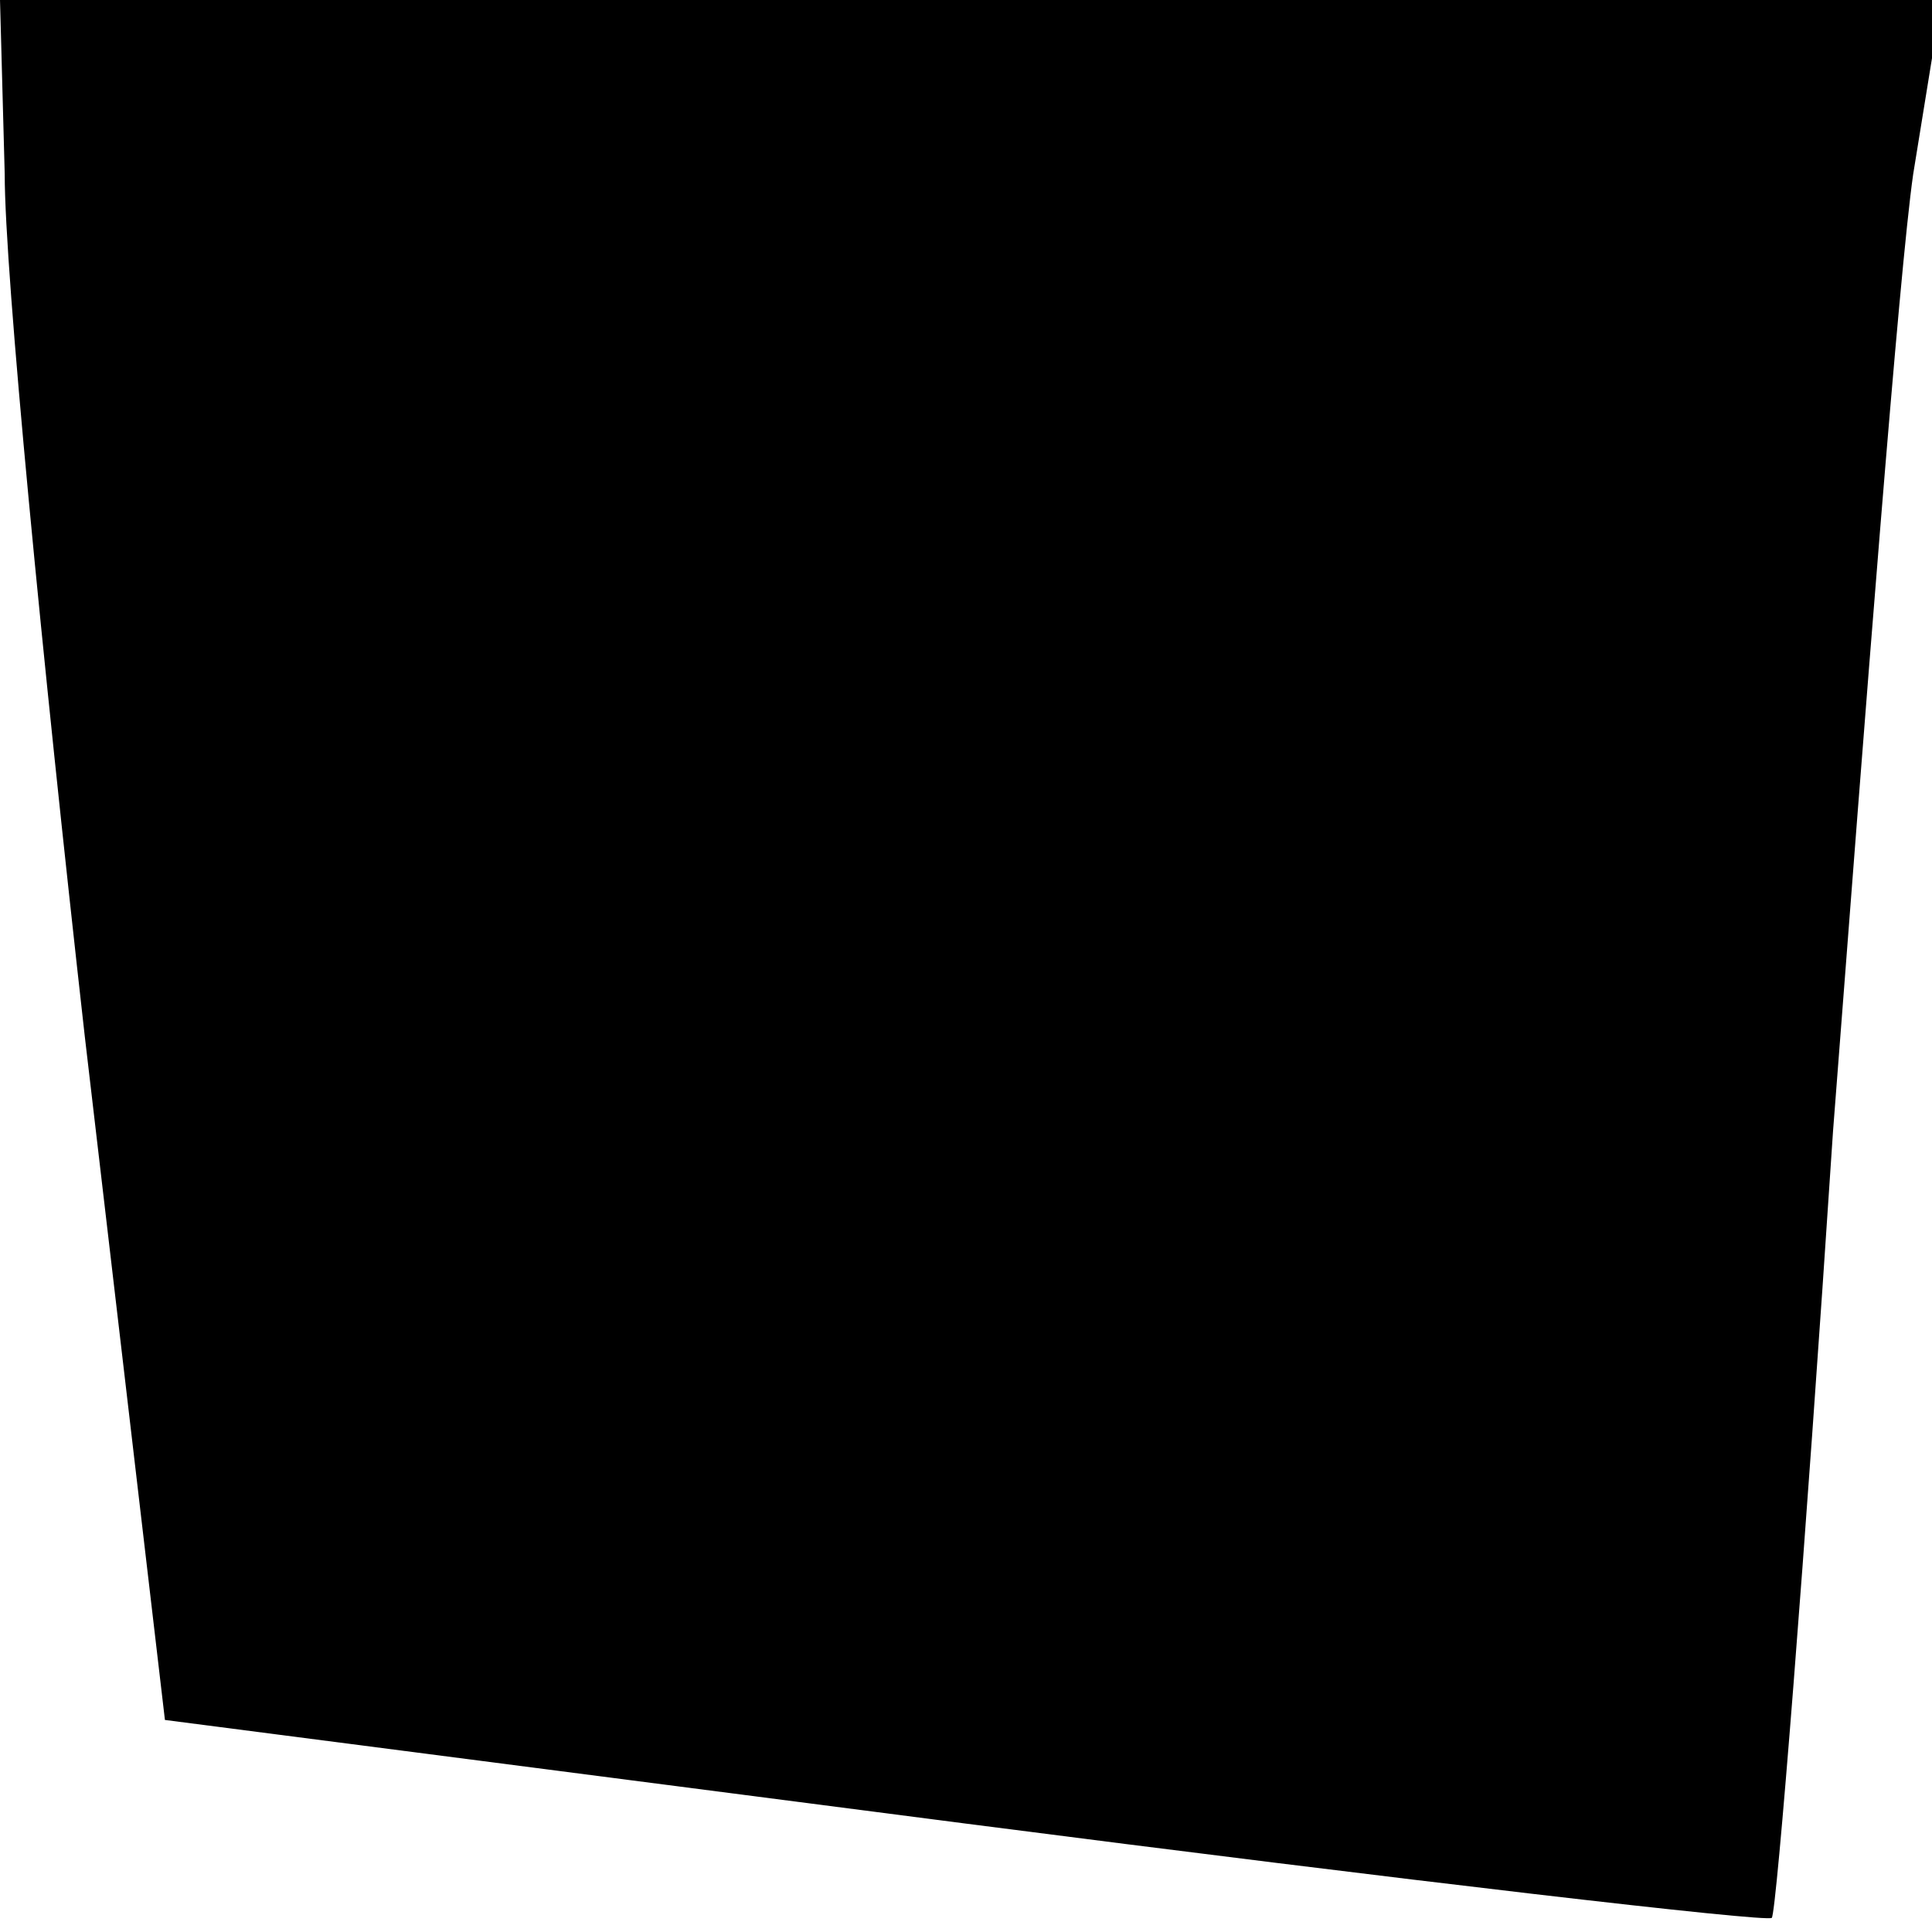 <?xml version="1.0" standalone="no"?>
<!DOCTYPE svg PUBLIC "-//W3C//DTD SVG 20010904//EN"
 "http://www.w3.org/TR/2001/REC-SVG-20010904/DTD/svg10.dtd">
<svg version="1.0" xmlns="http://www.w3.org/2000/svg"
 width="41pt" height="41pt" viewBox="0 0 41 41"
 preserveAspectRatio="xMidYMid meet">
<g transform="translate(0,41) scale(0.1,-0.1)"
fill="#000000" stroke="none">
<path fill="#000000" stroke="none" d="M1 373 c0 -21 8 -103 17 -183 l17 -145
170 -22 c93 -12 170 -21 171 -20 1 1 7 76 13 167 7 91 14 182 17 203 l6 37
-206 0 -206 0 1 -37z"/>
</g>
</svg>
